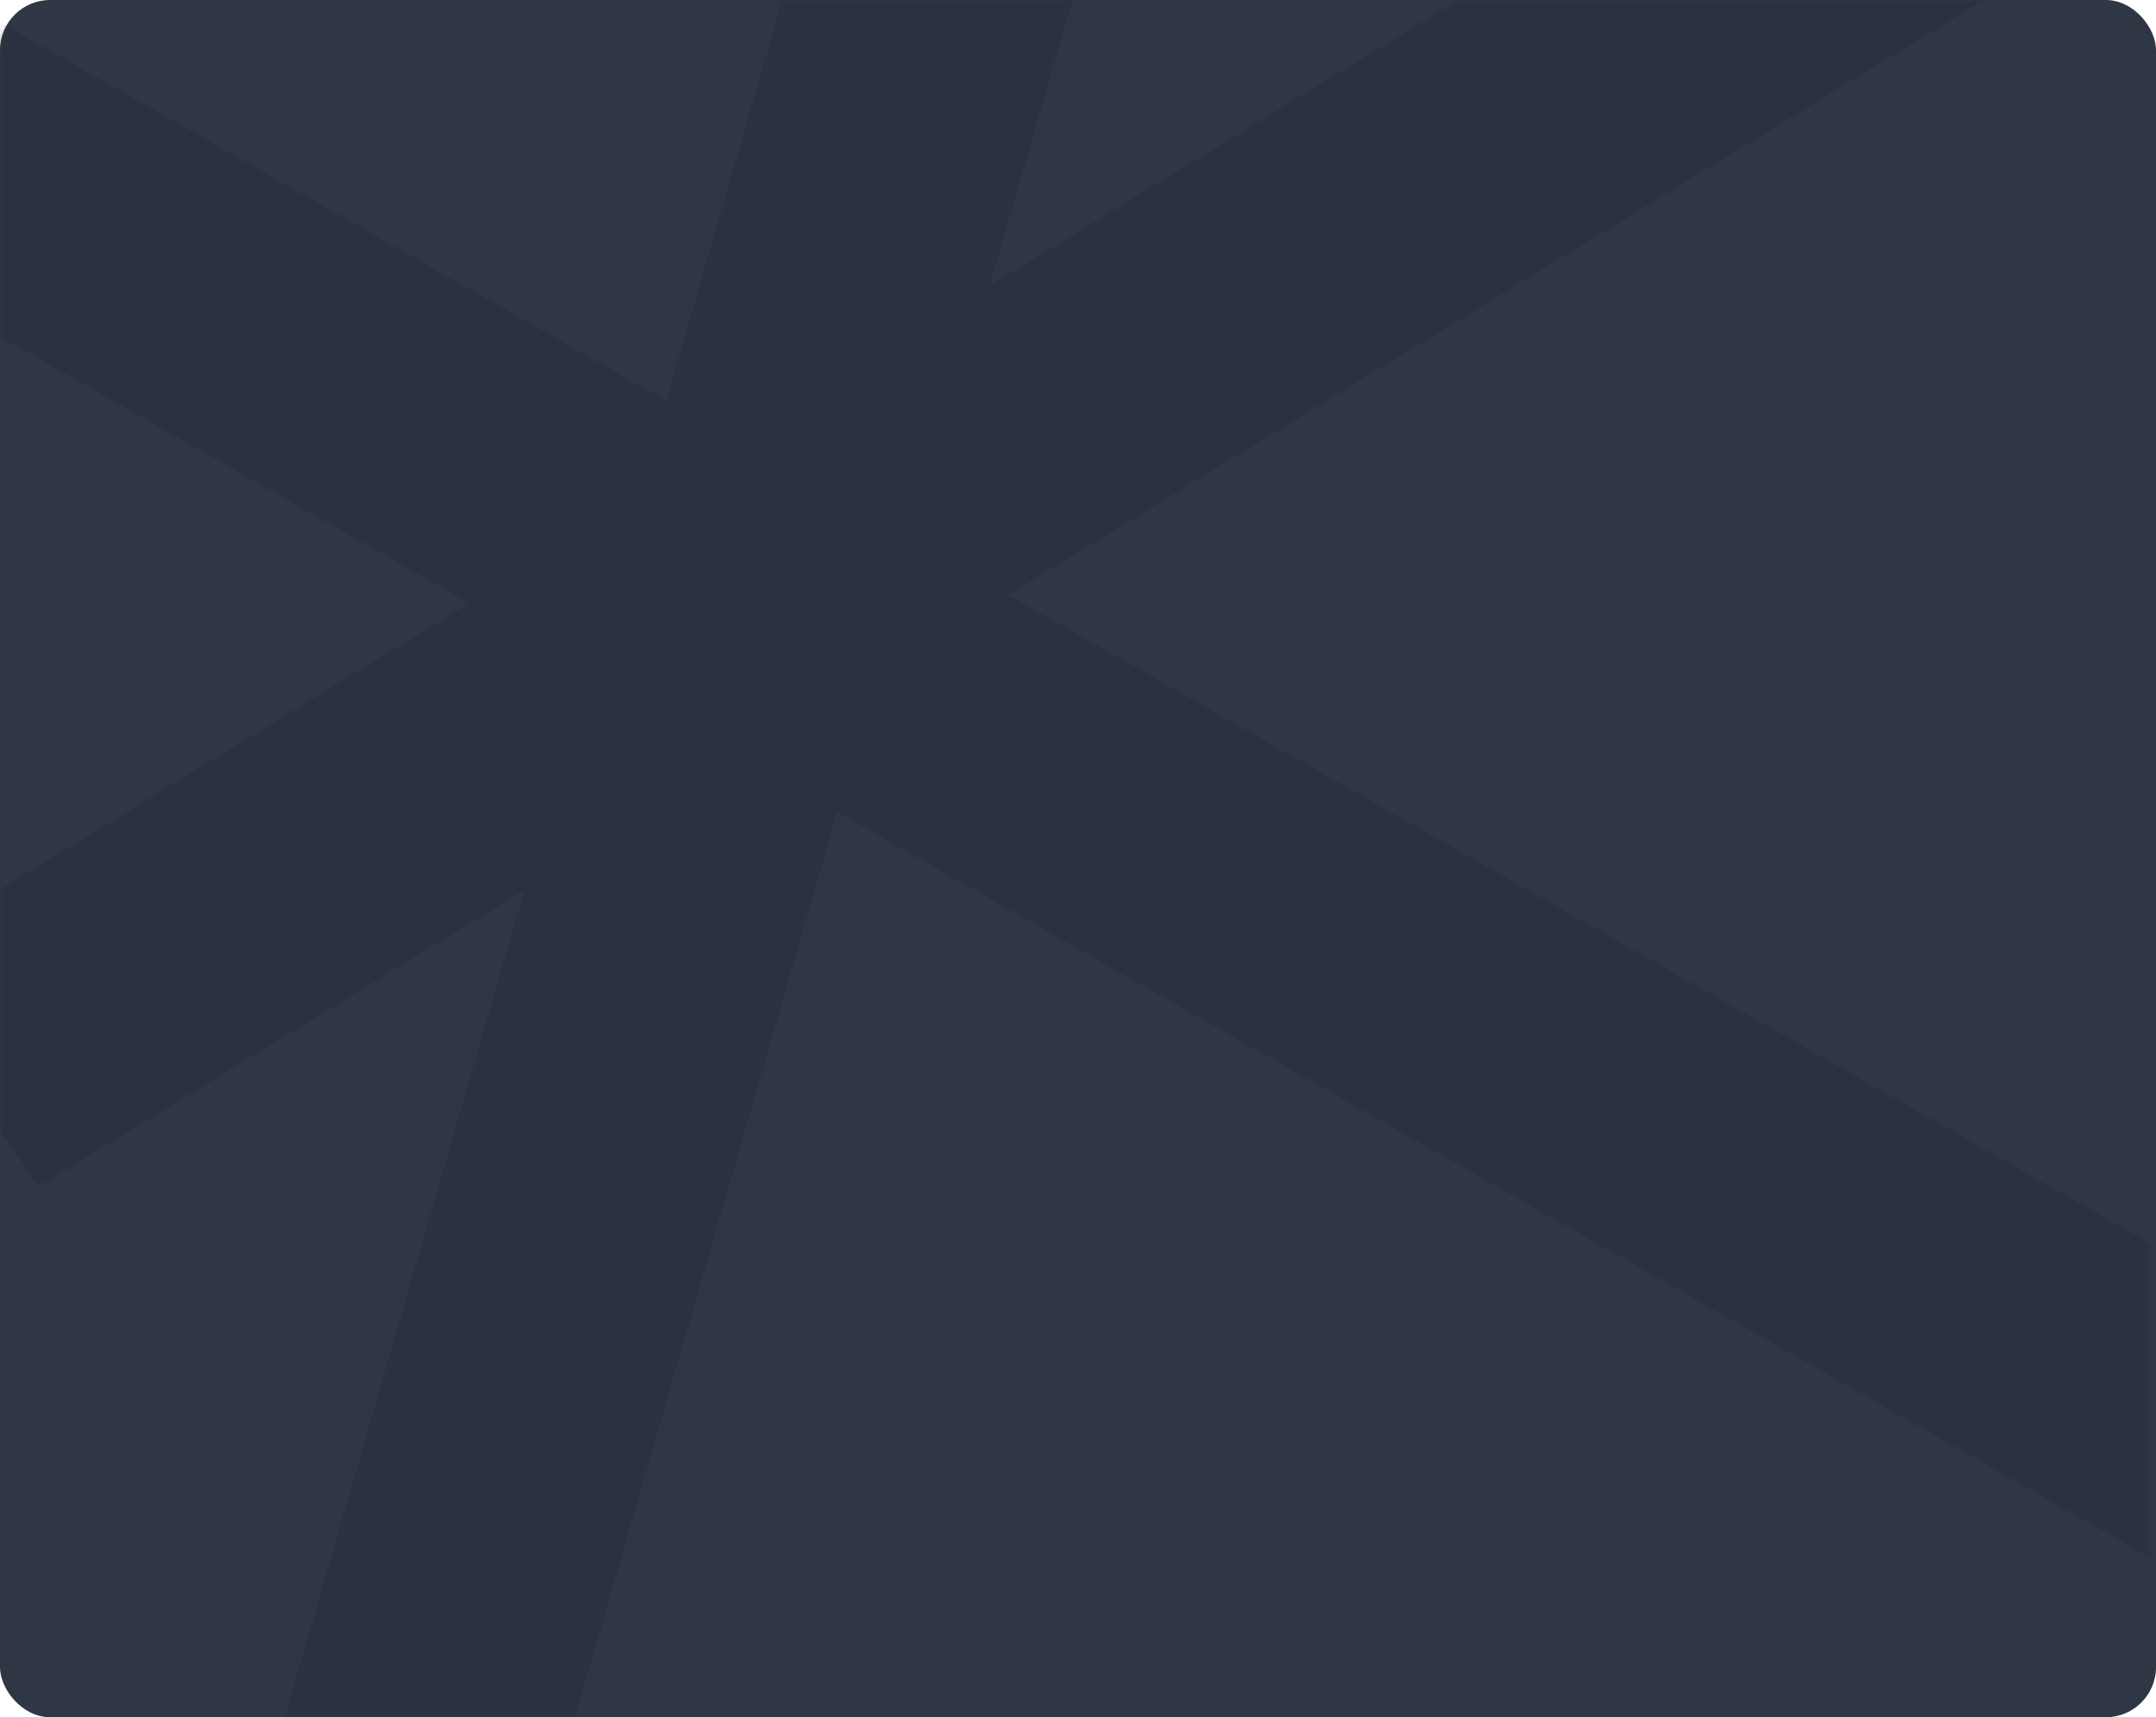 <svg width="344" height="274" viewBox="0 0 344 274" fill="none" xmlns="http://www.w3.org/2000/svg">
<rect width="344" height="274" rx="8" fill="#2F3745"/>
<mask id="mask0_3629_8470" style="mask-type:alpha" maskUnits="userSpaceOnUse" x="0" y="0" width="343" height="274">
<path d="M0 8C0 3.582 3.582 0 8 0H335C339.418 0 343 3.582 343 8V274H0V8Z" fill="#2F3745"/>
</mask>
<g mask="url(#mask0_3629_8470)">
<g opacity="0.31">
<mask id="path-3-outside-1_3629_8470" maskUnits="userSpaceOnUse" x="-57.892" y="-116.831" width="511.715" height="478.496" fill="black">
<rect fill="white" x="-57.892" y="-116.831" width="511.715" height="478.496"/>
<path d="M188.024 -61.868L156.263 47.753L361.755 -77.602L385.308 -43.133L158.946 94.954L385.039 223.345L363.594 259.056L132.985 128.1L68.318 351.296L27.148 340.688L85.332 139.861L6.423 187.998L-17.13 153.529L76.829 96.211L-22.8 39.635L-1.354 3.924L106.906 65.403L146.854 -72.477L188.024 -61.868Z"/>
</mask>
<path d="M188.024 -61.868L156.263 47.753L361.755 -77.602L385.308 -43.133L158.946 94.954L385.039 223.345L363.594 259.056L132.985 128.1L68.318 351.296L27.148 340.688L85.332 139.861L6.423 187.998L-17.13 153.529L76.829 96.211L-22.8 39.635L-1.354 3.924L106.906 65.403L146.854 -72.477L188.024 -61.868Z" fill="#222831"/>
<path d="M188.024 -61.868L188.989 -61.58L189.276 -62.572L188.262 -62.833L188.024 -61.868ZM156.263 47.753L155.299 47.464L154.575 49.96L156.797 48.605L156.263 47.753ZM361.755 -77.602L362.582 -78.154L362.037 -78.952L361.221 -78.454L361.755 -77.602ZM385.308 -43.133L385.842 -42.281L386.726 -42.82L386.135 -43.685L385.308 -43.133ZM158.946 94.954L158.412 94.102L156.978 94.977L158.458 95.817L158.946 94.954ZM385.039 223.345L385.903 223.866L386.427 222.992L385.527 222.481L385.039 223.345ZM363.594 259.056L363.106 259.92L363.96 260.405L364.457 259.577L363.594 259.056ZM132.985 128.1L133.472 127.236L132.369 126.609L132.02 127.811L132.985 128.1ZM68.318 351.296L68.08 352.261L69.016 352.503L69.282 351.585L68.318 351.296ZM27.148 340.688L26.184 340.399L25.896 341.392L26.91 341.653L27.148 340.688ZM85.332 139.861L86.296 140.15L87.019 137.654L84.798 139.009L85.332 139.861ZM6.423 187.998L5.596 188.55L6.141 189.348L6.957 188.85L6.423 187.998ZM-17.13 153.529L-17.664 152.677L-18.548 153.217L-17.957 154.081L-17.13 153.529ZM76.829 96.211L77.362 97.062L78.797 96.188L77.316 95.347L76.829 96.211ZM-22.8 39.635L-23.663 39.114L-24.187 39.987L-23.287 40.498L-22.8 39.635ZM-1.354 3.924L-0.866 3.061L-1.72 2.576L-2.217 3.404L-1.354 3.924ZM106.906 65.403L106.418 66.266L107.522 66.893L107.87 65.692L106.906 65.403ZM146.854 -72.477L147.093 -73.442L146.156 -73.683L145.89 -72.766L146.854 -72.477ZM188.024 -61.868L187.06 -62.158L155.299 47.464L156.263 47.753L157.227 48.042L188.989 -61.58L188.024 -61.868ZM156.263 47.753L156.797 48.605L362.289 -76.75L361.755 -77.602L361.221 -78.454L155.729 46.902L156.263 47.753ZM361.755 -77.602L360.928 -77.05L384.481 -42.581L385.308 -43.133L386.135 -43.685L362.582 -78.154L361.755 -77.602ZM385.308 -43.133L384.774 -43.985L158.412 94.102L158.946 94.954L159.48 95.805L385.842 -42.281L385.308 -43.133ZM158.946 94.954L158.458 95.817L384.552 224.209L385.039 223.345L385.527 222.481L159.434 94.09L158.946 94.954ZM385.039 223.345L384.176 222.825L362.73 258.536L363.594 259.056L364.457 259.577L385.903 223.866L385.039 223.345ZM363.594 259.056L364.082 258.193L133.472 127.236L132.985 128.1L132.497 128.964L363.106 259.92L363.594 259.056ZM132.985 128.1L132.02 127.811L67.354 351.007L68.318 351.296L69.282 351.585L133.949 128.389L132.985 128.1ZM68.318 351.296L68.556 350.332L27.386 339.723L27.148 340.688L26.91 341.653L68.08 352.261L68.318 351.296ZM27.148 340.688L28.112 340.977L86.296 140.15L85.332 139.861L84.368 139.572L26.184 340.399L27.148 340.688ZM85.332 139.861L84.798 139.009L5.889 187.146L6.423 187.998L6.957 188.85L85.866 140.713L85.332 139.861ZM6.423 187.998L7.25 187.447L-16.303 152.978L-17.13 153.529L-17.957 154.081L5.596 188.55L6.423 187.998ZM-17.13 153.529L-16.597 154.381L77.362 97.062L76.829 96.211L76.295 95.359L-17.664 152.677L-17.13 153.529ZM76.829 96.211L77.316 95.347L-22.312 38.771L-22.8 39.635L-23.287 40.498L76.341 97.075L76.829 96.211ZM-22.8 39.635L-21.936 40.155L-0.491 4.445L-1.354 3.924L-2.217 3.404L-23.663 39.114L-22.8 39.635ZM-1.354 3.924L-1.842 4.788L106.418 66.266L106.906 65.403L107.394 64.539L-0.866 3.061L-1.354 3.924ZM106.906 65.403L107.87 65.692L147.819 -72.188L146.854 -72.477L145.89 -72.766L105.942 65.113L106.906 65.403ZM146.854 -72.477L146.616 -71.512L187.786 -60.904L188.024 -61.868L188.262 -62.833L147.093 -73.442L146.854 -72.477Z" fill="#222831" mask="url(#path-3-outside-1_3629_8470)"/>
</g>
</g>
</svg>
